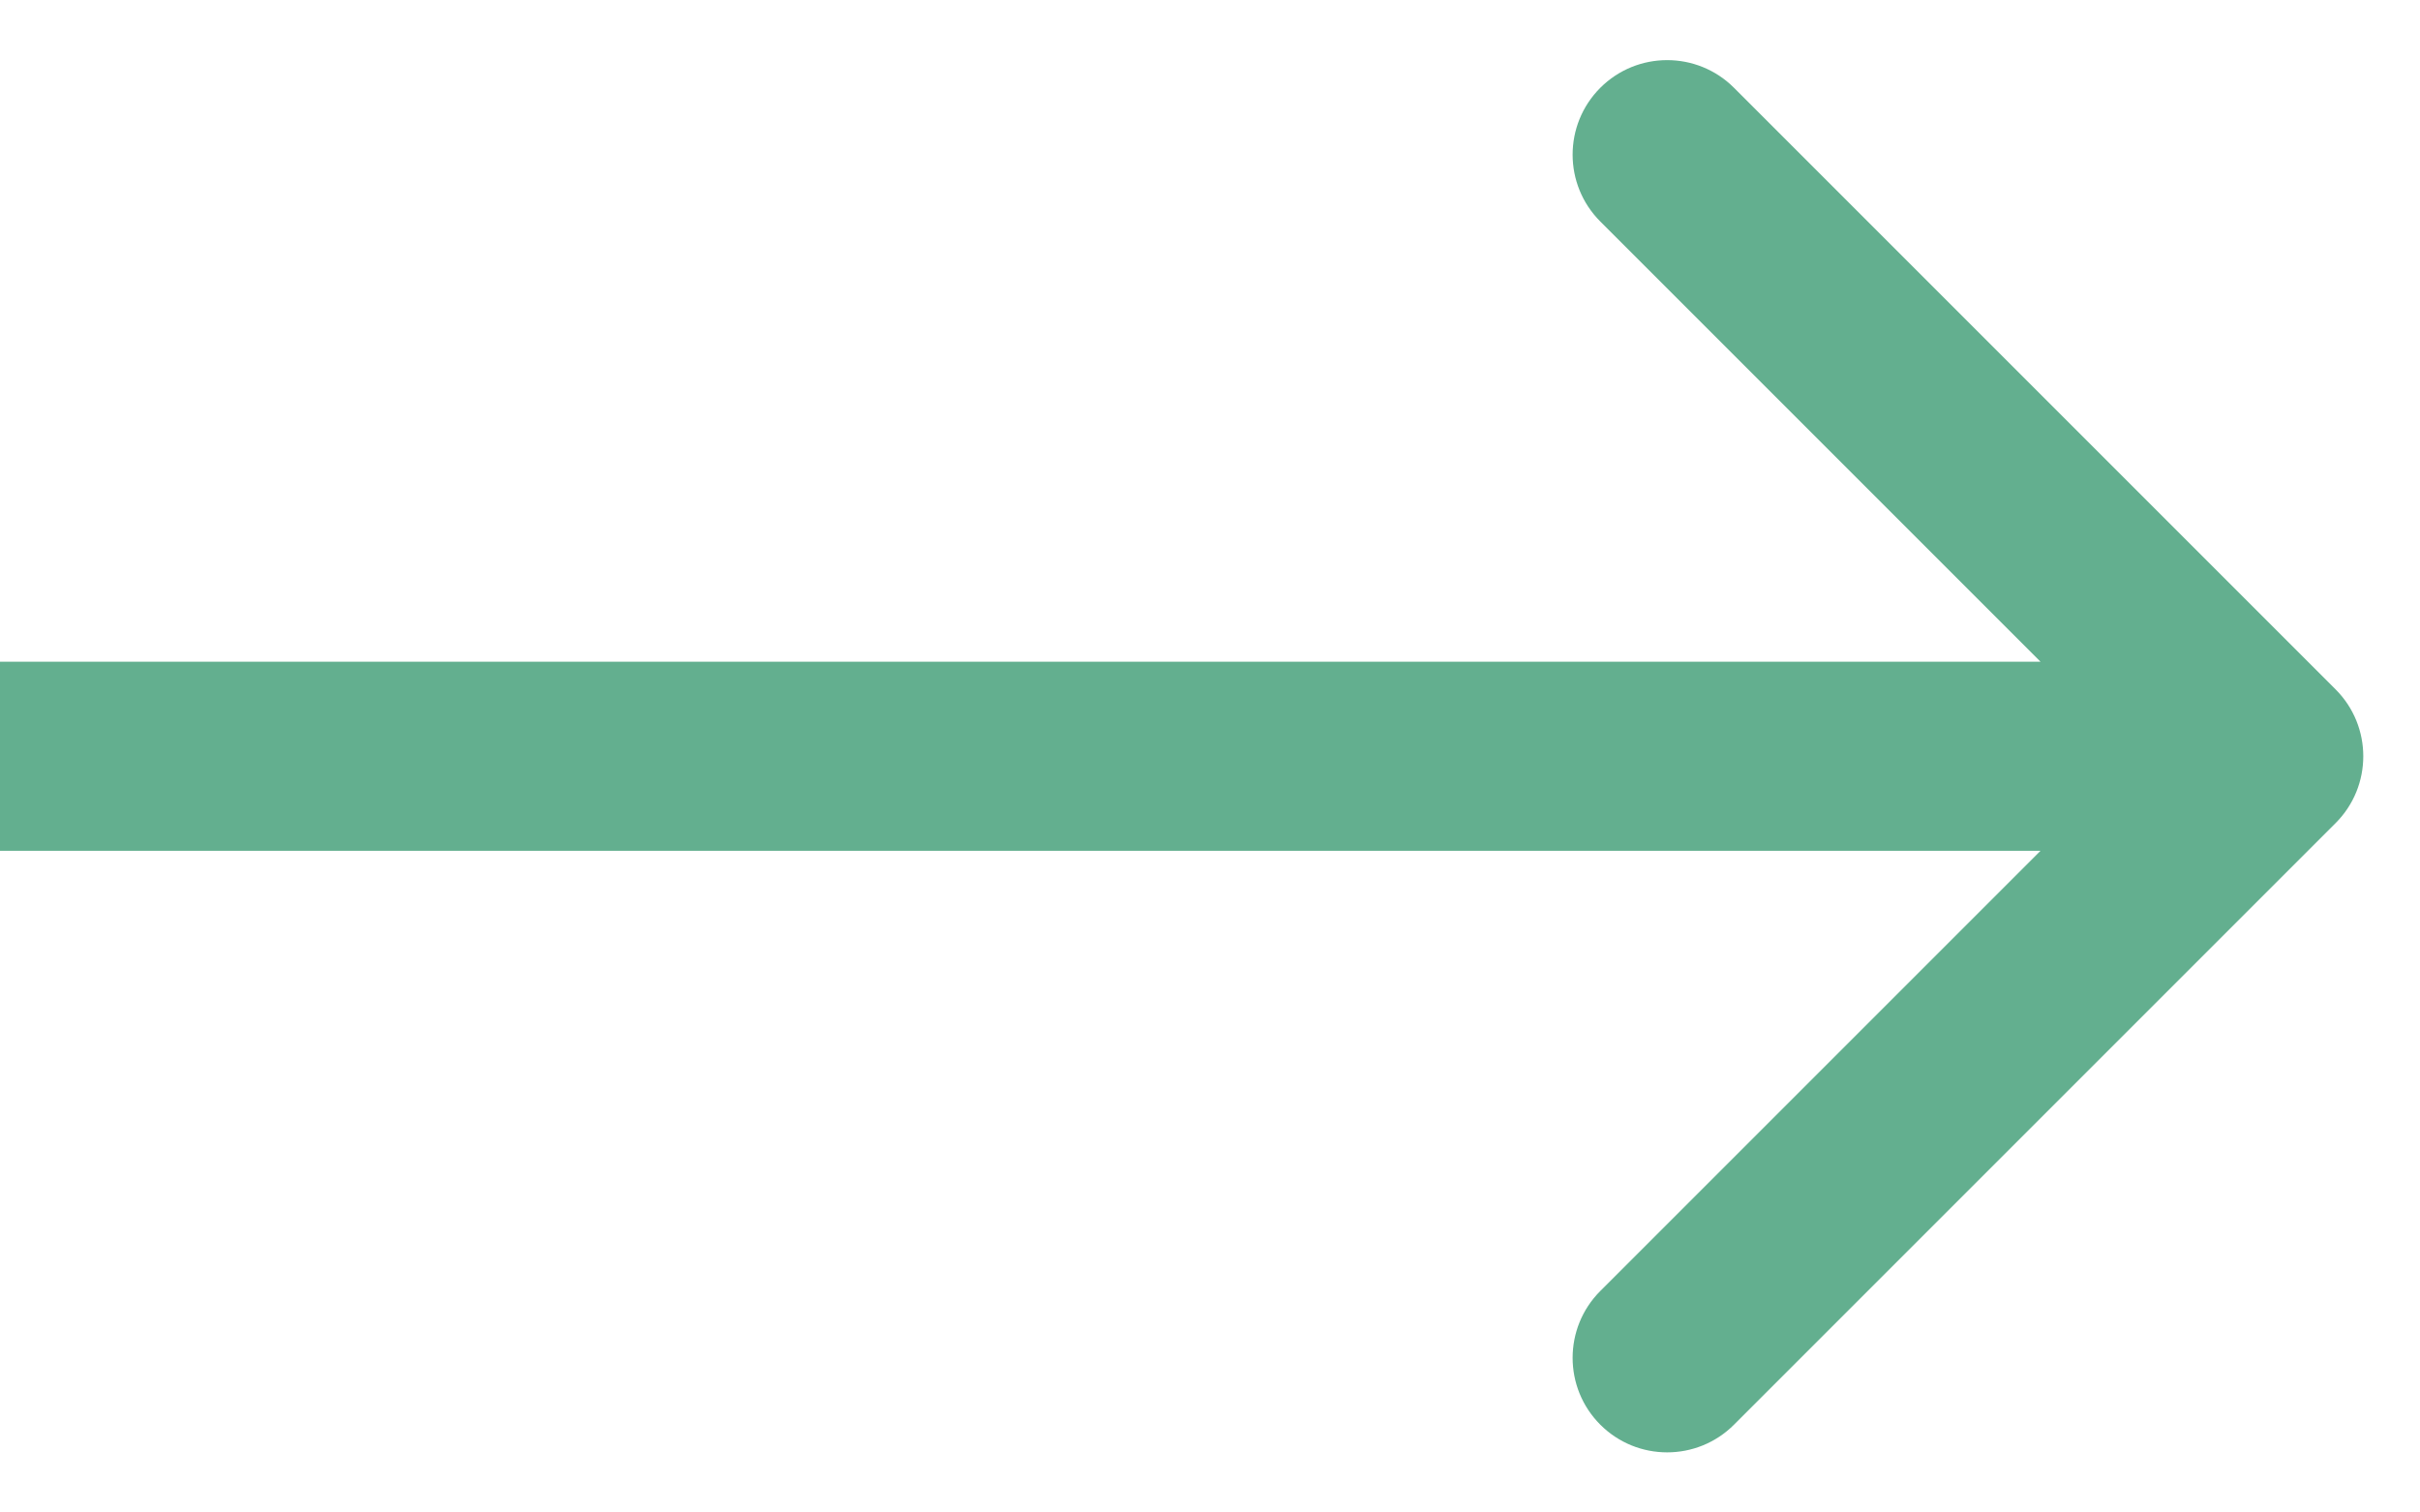 <svg width="32" height="20" viewBox="0 0 32 20" fill="none" xmlns="http://www.w3.org/2000/svg">
<path d="M30.884 10.884C31.372 10.396 31.372 9.604 30.884 9.116L22.929 1.161C22.441 0.673 21.649 0.673 21.161 1.161C20.673 1.649 20.673 2.441 21.161 2.929L28.232 10L21.161 17.071C20.673 17.559 20.673 18.351 21.161 18.839C21.649 19.327 22.441 19.327 22.929 18.839L30.884 10.884ZM0 11.25H30V8.75H0V11.25Z" fill="#63AF8F"/>
</svg>

